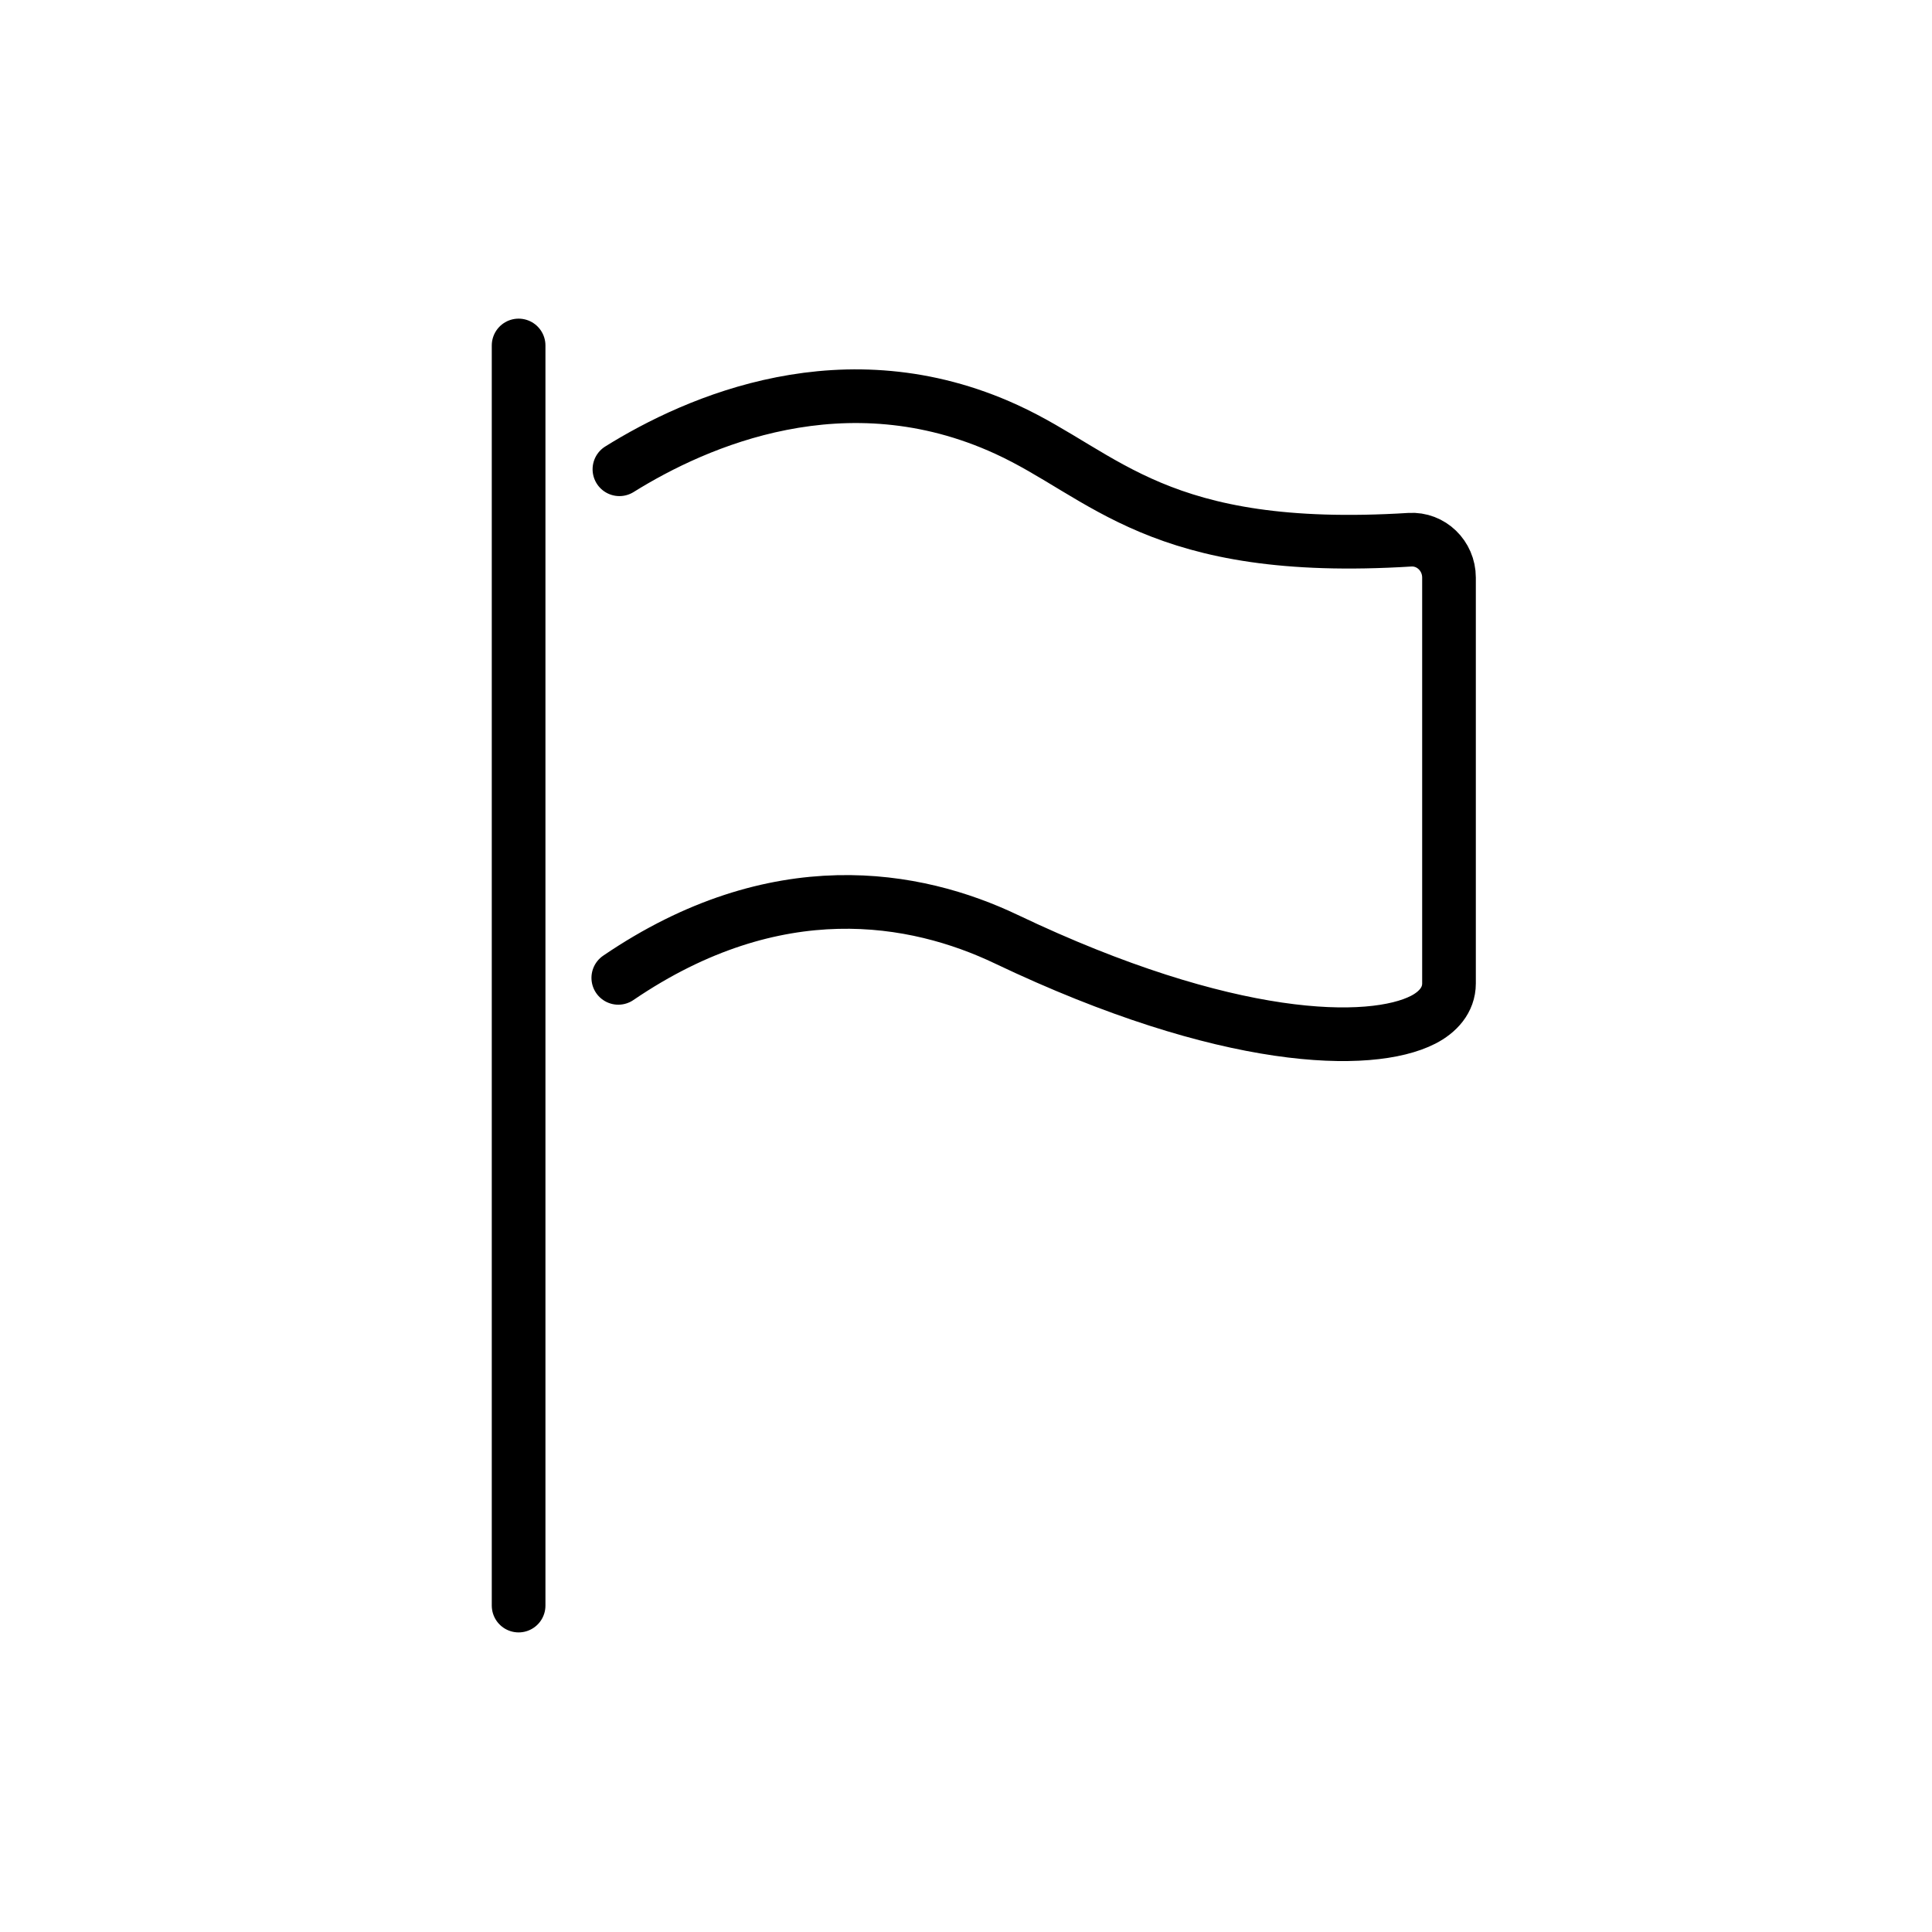 <svg id="emoji" viewBox="0 0 72 72" xmlns="http://www.w3.org/2000/svg">
  <g id="line">
    <path fill="none" stroke="param(outline)" stroke-linecap="round" stroke-linejoin="round" stroke-miterlimit="10" stroke-width="2" d="M23.084,17.488C25.969,15.69,31.506,13.255,37.5,16c3.689,1.689,5.634,4.698,15.04,4.114 C53.329,20.065,54,20.711,54,21.525c0,3.303,0,11.139,0,15.125c0,0.623-0.423,1.077-0.965,1.354 C51.088,39,45.764,38.939,37.5,35c-3.365-1.604-8.57-2.568-14.458,1.442"/>
    <line x1="19.327" x2="19.327" y1="12.875" y2="59.835" fill="none" stroke="param(outline)" stroke-linecap="round" stroke-miterlimit="10" stroke-width="2"/>
  </g>
</svg>
